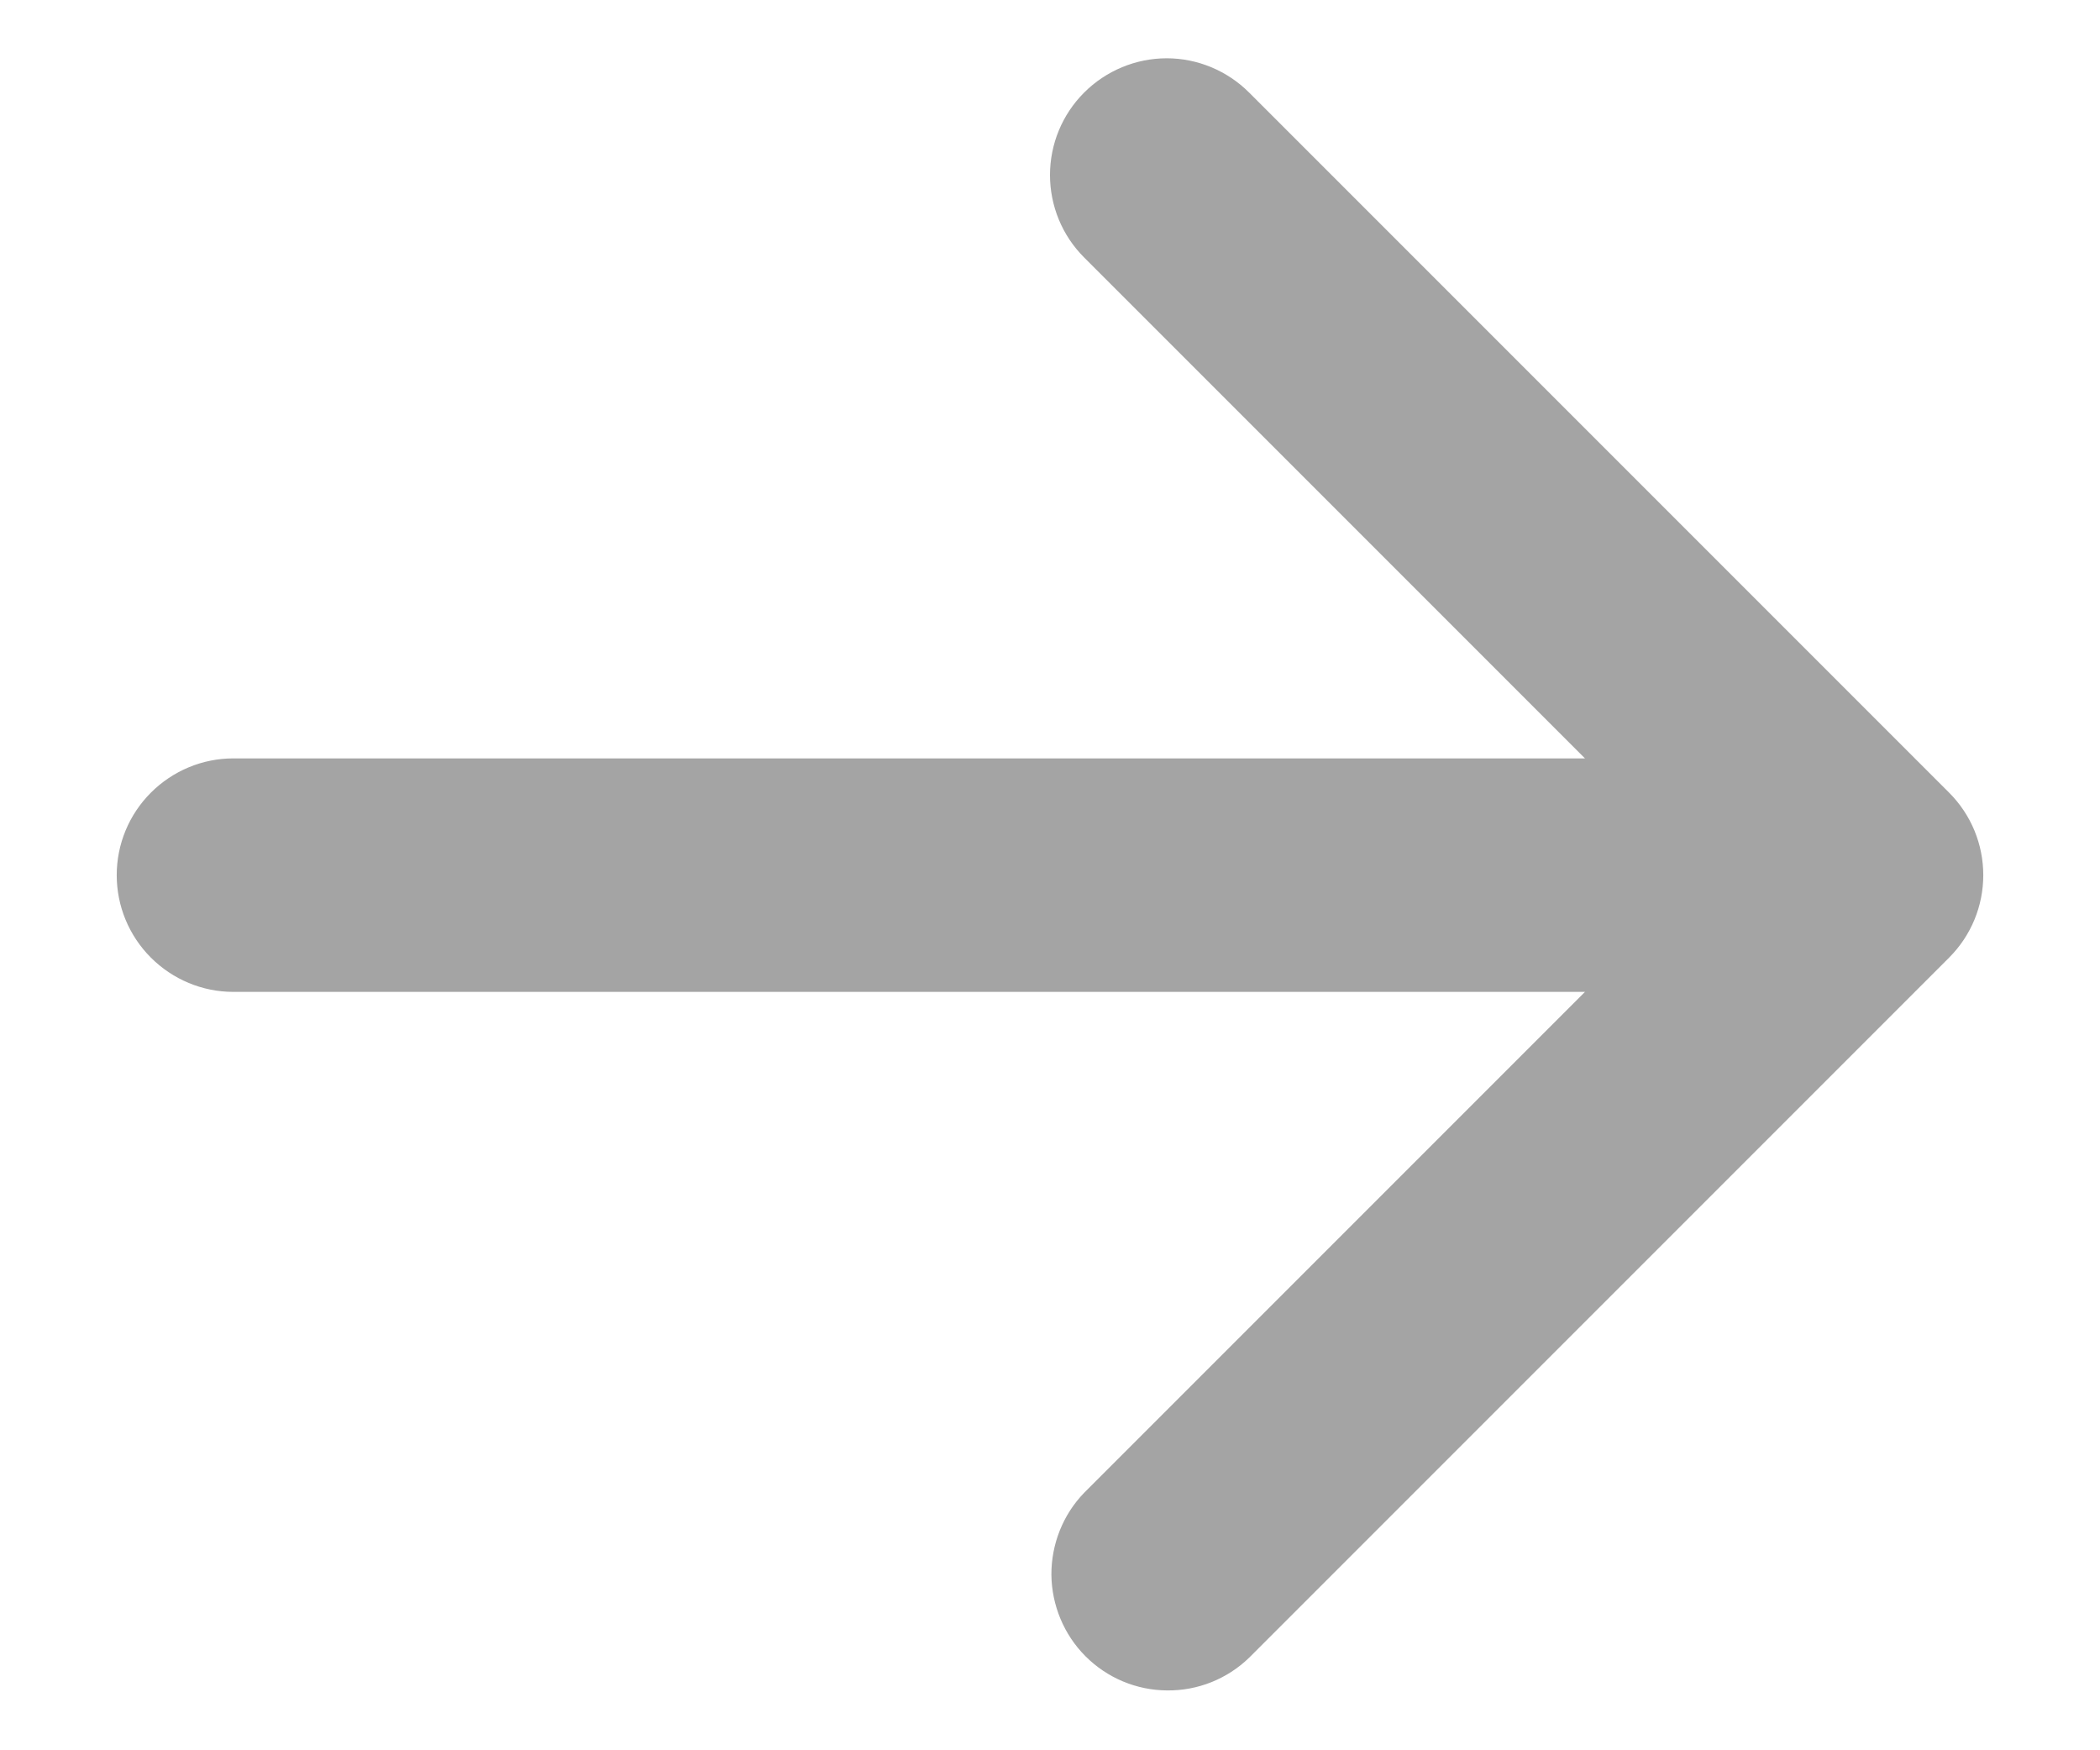 <svg width="12" height="10" viewBox="0 0 12 10" fill="none" xmlns="http://www.w3.org/2000/svg">
<path d="M6.195 0.529C6.32 0.404 6.49 0.333 6.667 0.333C6.843 0.333 7.013 0.404 7.138 0.529L11.138 4.529C11.263 4.654 11.333 4.823 11.333 5C11.333 5.177 11.263 5.346 11.138 5.471L7.138 9.471C7.012 9.593 6.844 9.66 6.669 9.658C6.494 9.657 6.327 9.587 6.203 9.463C6.08 9.34 6.01 9.172 6.008 8.998C6.007 8.823 6.074 8.654 6.195 8.529L9.057 5.667H1.333C1.156 5.667 0.987 5.596 0.862 5.471C0.737 5.346 0.667 5.177 0.667 5C0.667 4.823 0.737 4.654 0.862 4.529C0.987 4.404 1.156 4.333 1.333 4.333H9.057L6.195 1.471C6.07 1.346 6 1.177 6 1C6 0.823 6.07 0.654 6.195 0.529Z" fill="#A4A4A4"/>
</svg>
